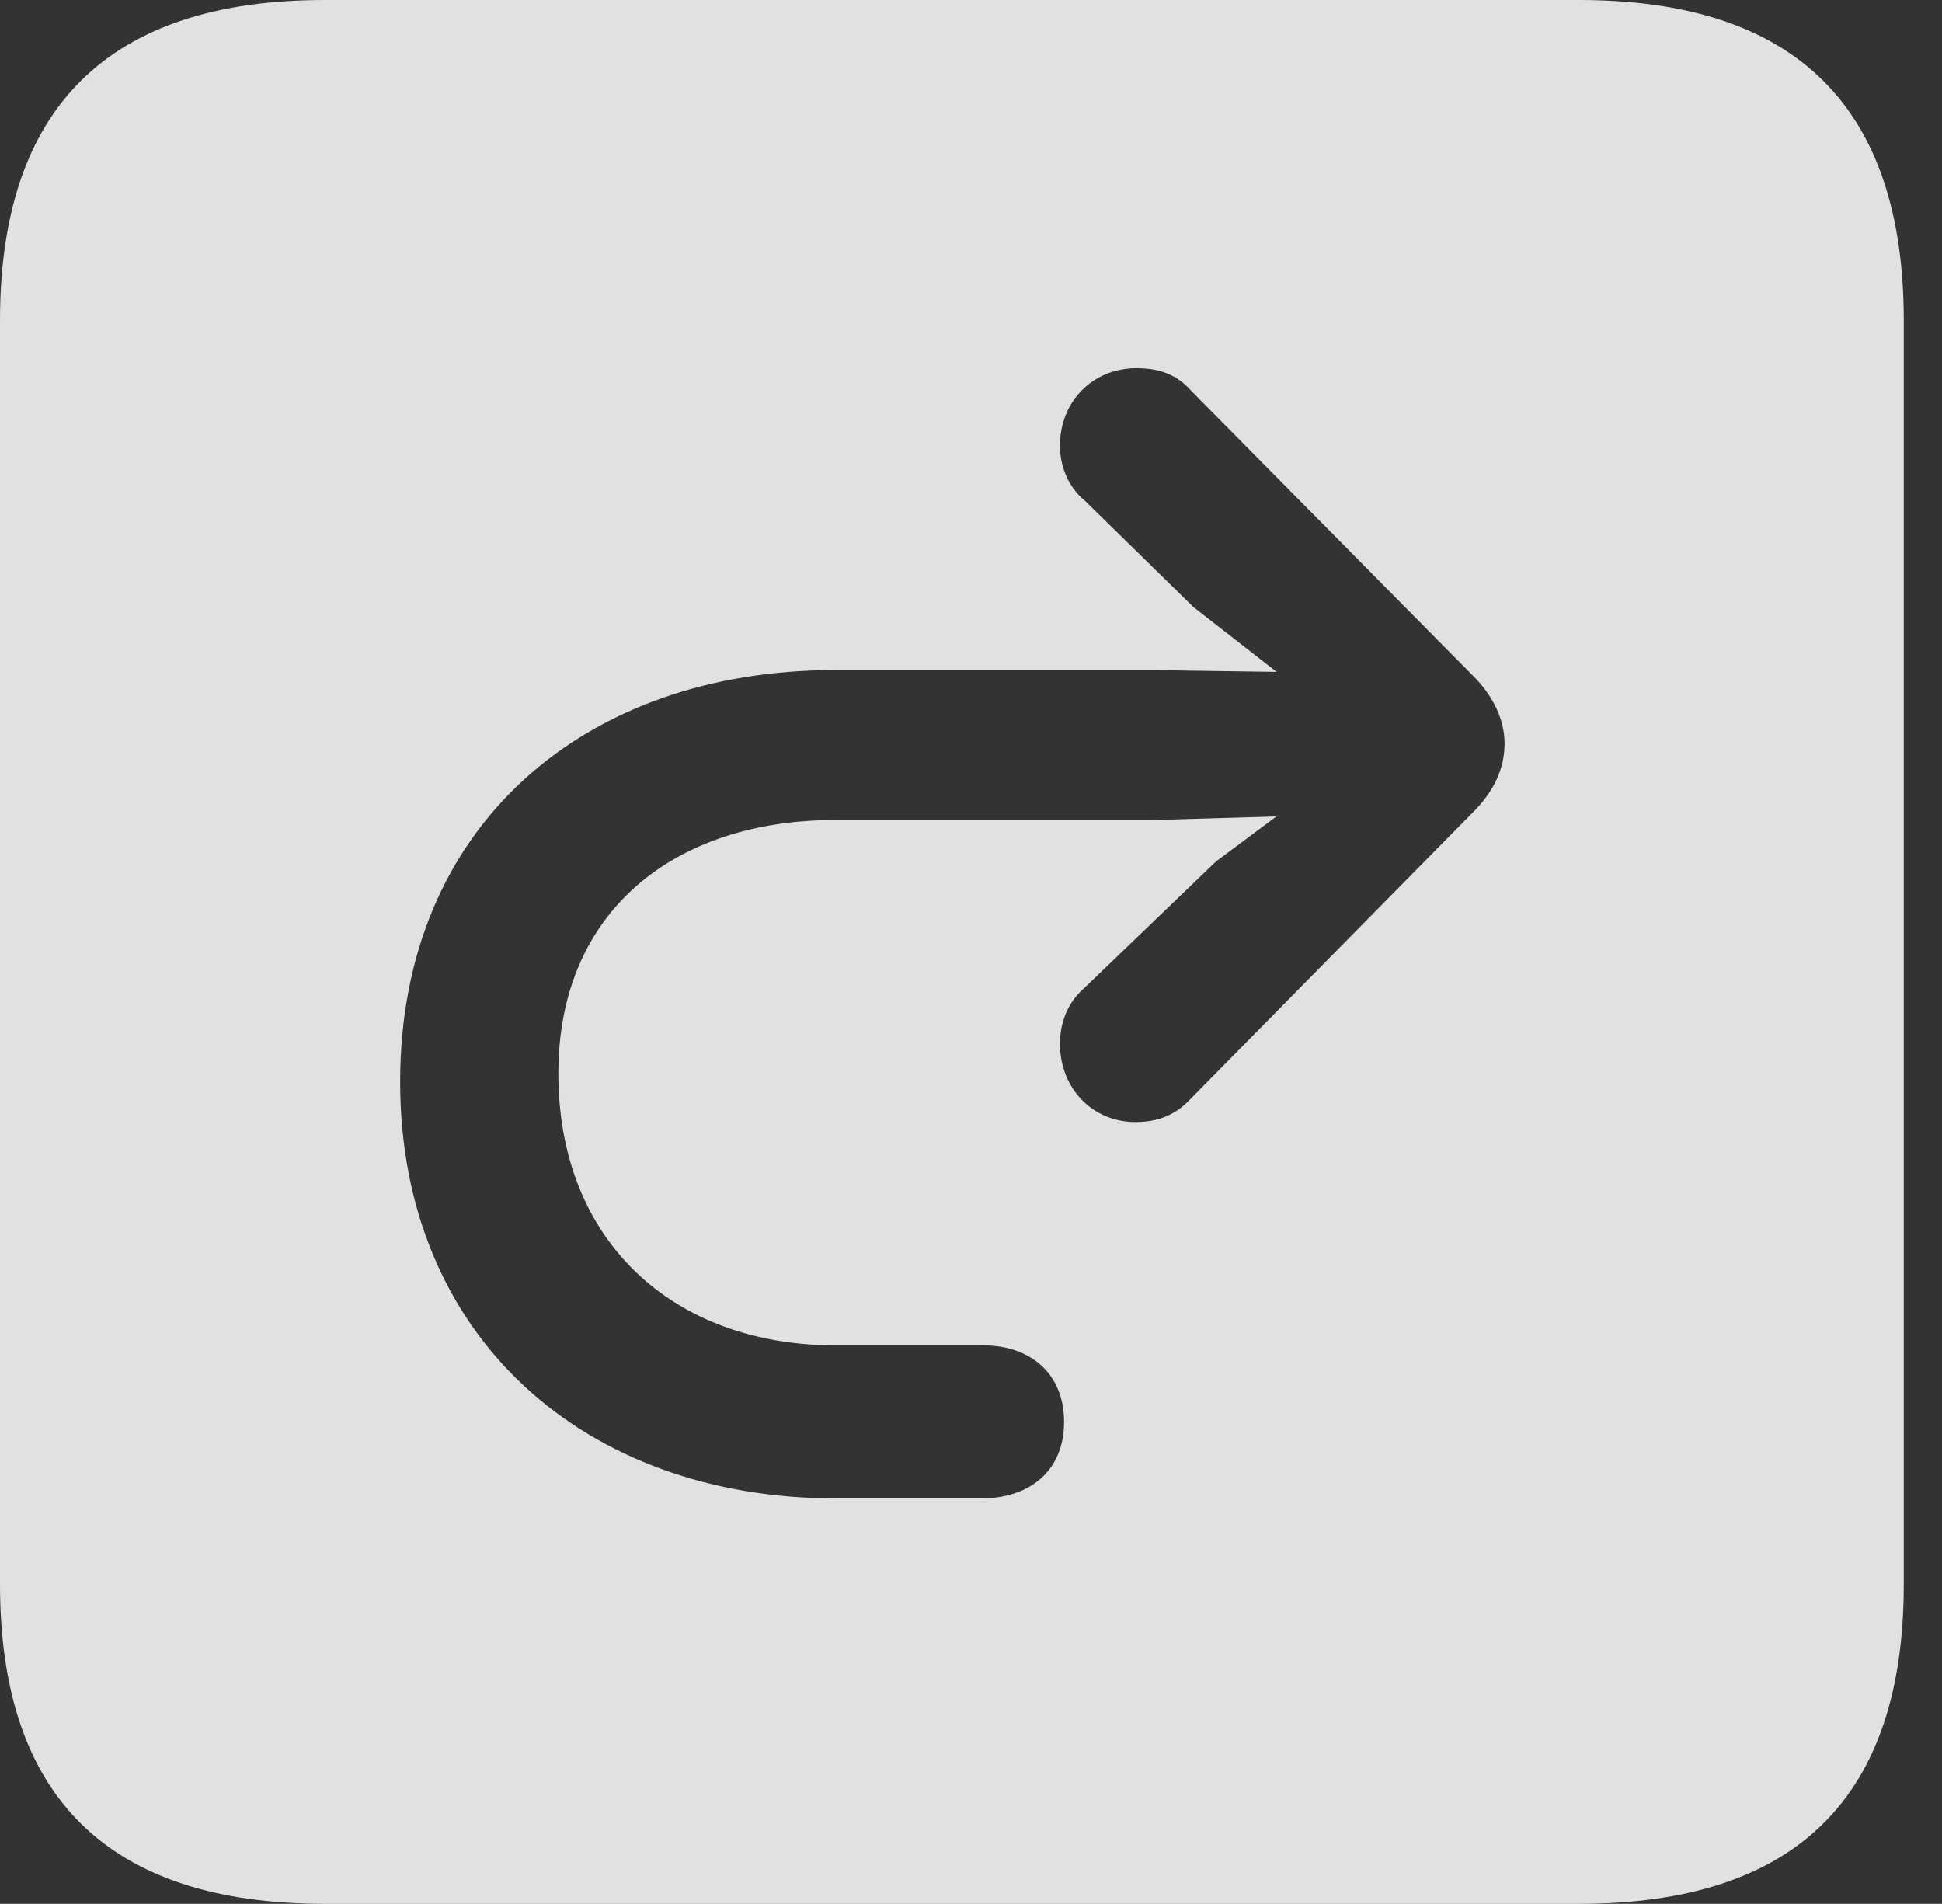 <?xml version="1.0" encoding="UTF-8"?>
<!--Generator: Apple Native CoreSVG 341-->
<!DOCTYPE svg
PUBLIC "-//W3C//DTD SVG 1.1//EN"
       "http://www.w3.org/Graphics/SVG/1.1/DTD/svg11.dtd">
<svg version="1.1" xmlns="http://www.w3.org/2000/svg" xmlns:xlink="http://www.w3.org/1999/xlink" viewBox="0 0 18.34 17.979">
 <rect x="0" y="0" width="18.34" height="17.979" fill="#333333" stroke="none"/>
 <g>
  <rect height="17.979" opacity="0" width="18.34" x="0" y="0"/>
  <path d="M17.979 3.027L17.979 14.961C17.979 16.973 16.963 17.979 14.912 17.979L3.066 17.979C1.025 17.979 0 16.973 0 14.961L0 3.027C0 1.016 1.025 0 3.066 0L14.912 0C16.963 0 17.979 1.016 17.979 3.027ZM10.01 4.209C10.01 4.414 10.098 4.609 10.244 4.727L11.27 5.732L12.056 6.345L10.879 6.328L7.881 6.328C5.527 6.328 3.779 7.793 3.779 10.215C3.779 12.637 5.537 14.15 7.891 14.15L9.268 14.15C9.717 14.15 10.049 13.896 10.049 13.428C10.049 12.959 9.717 12.705 9.287 12.705L7.891 12.705C6.367 12.705 5.273 11.729 5.273 10.137C5.273 8.584 6.396 7.744 7.881 7.744L10.879 7.744L12.054 7.71L11.484 8.135L10.234 9.336C10.078 9.473 10.01 9.668 10.01 9.854C10.01 10.283 10.322 10.596 10.723 10.596C10.938 10.596 11.104 10.527 11.24 10.381L13.935 7.646C14.102 7.471 14.209 7.266 14.209 7.021C14.209 6.797 14.102 6.582 13.935 6.406L11.25 3.691C11.113 3.535 10.947 3.477 10.732 3.477C10.322 3.477 10.01 3.789 10.01 4.209Z" fill="white" fill-opacity="0.85"/>
 </g>
</svg>

